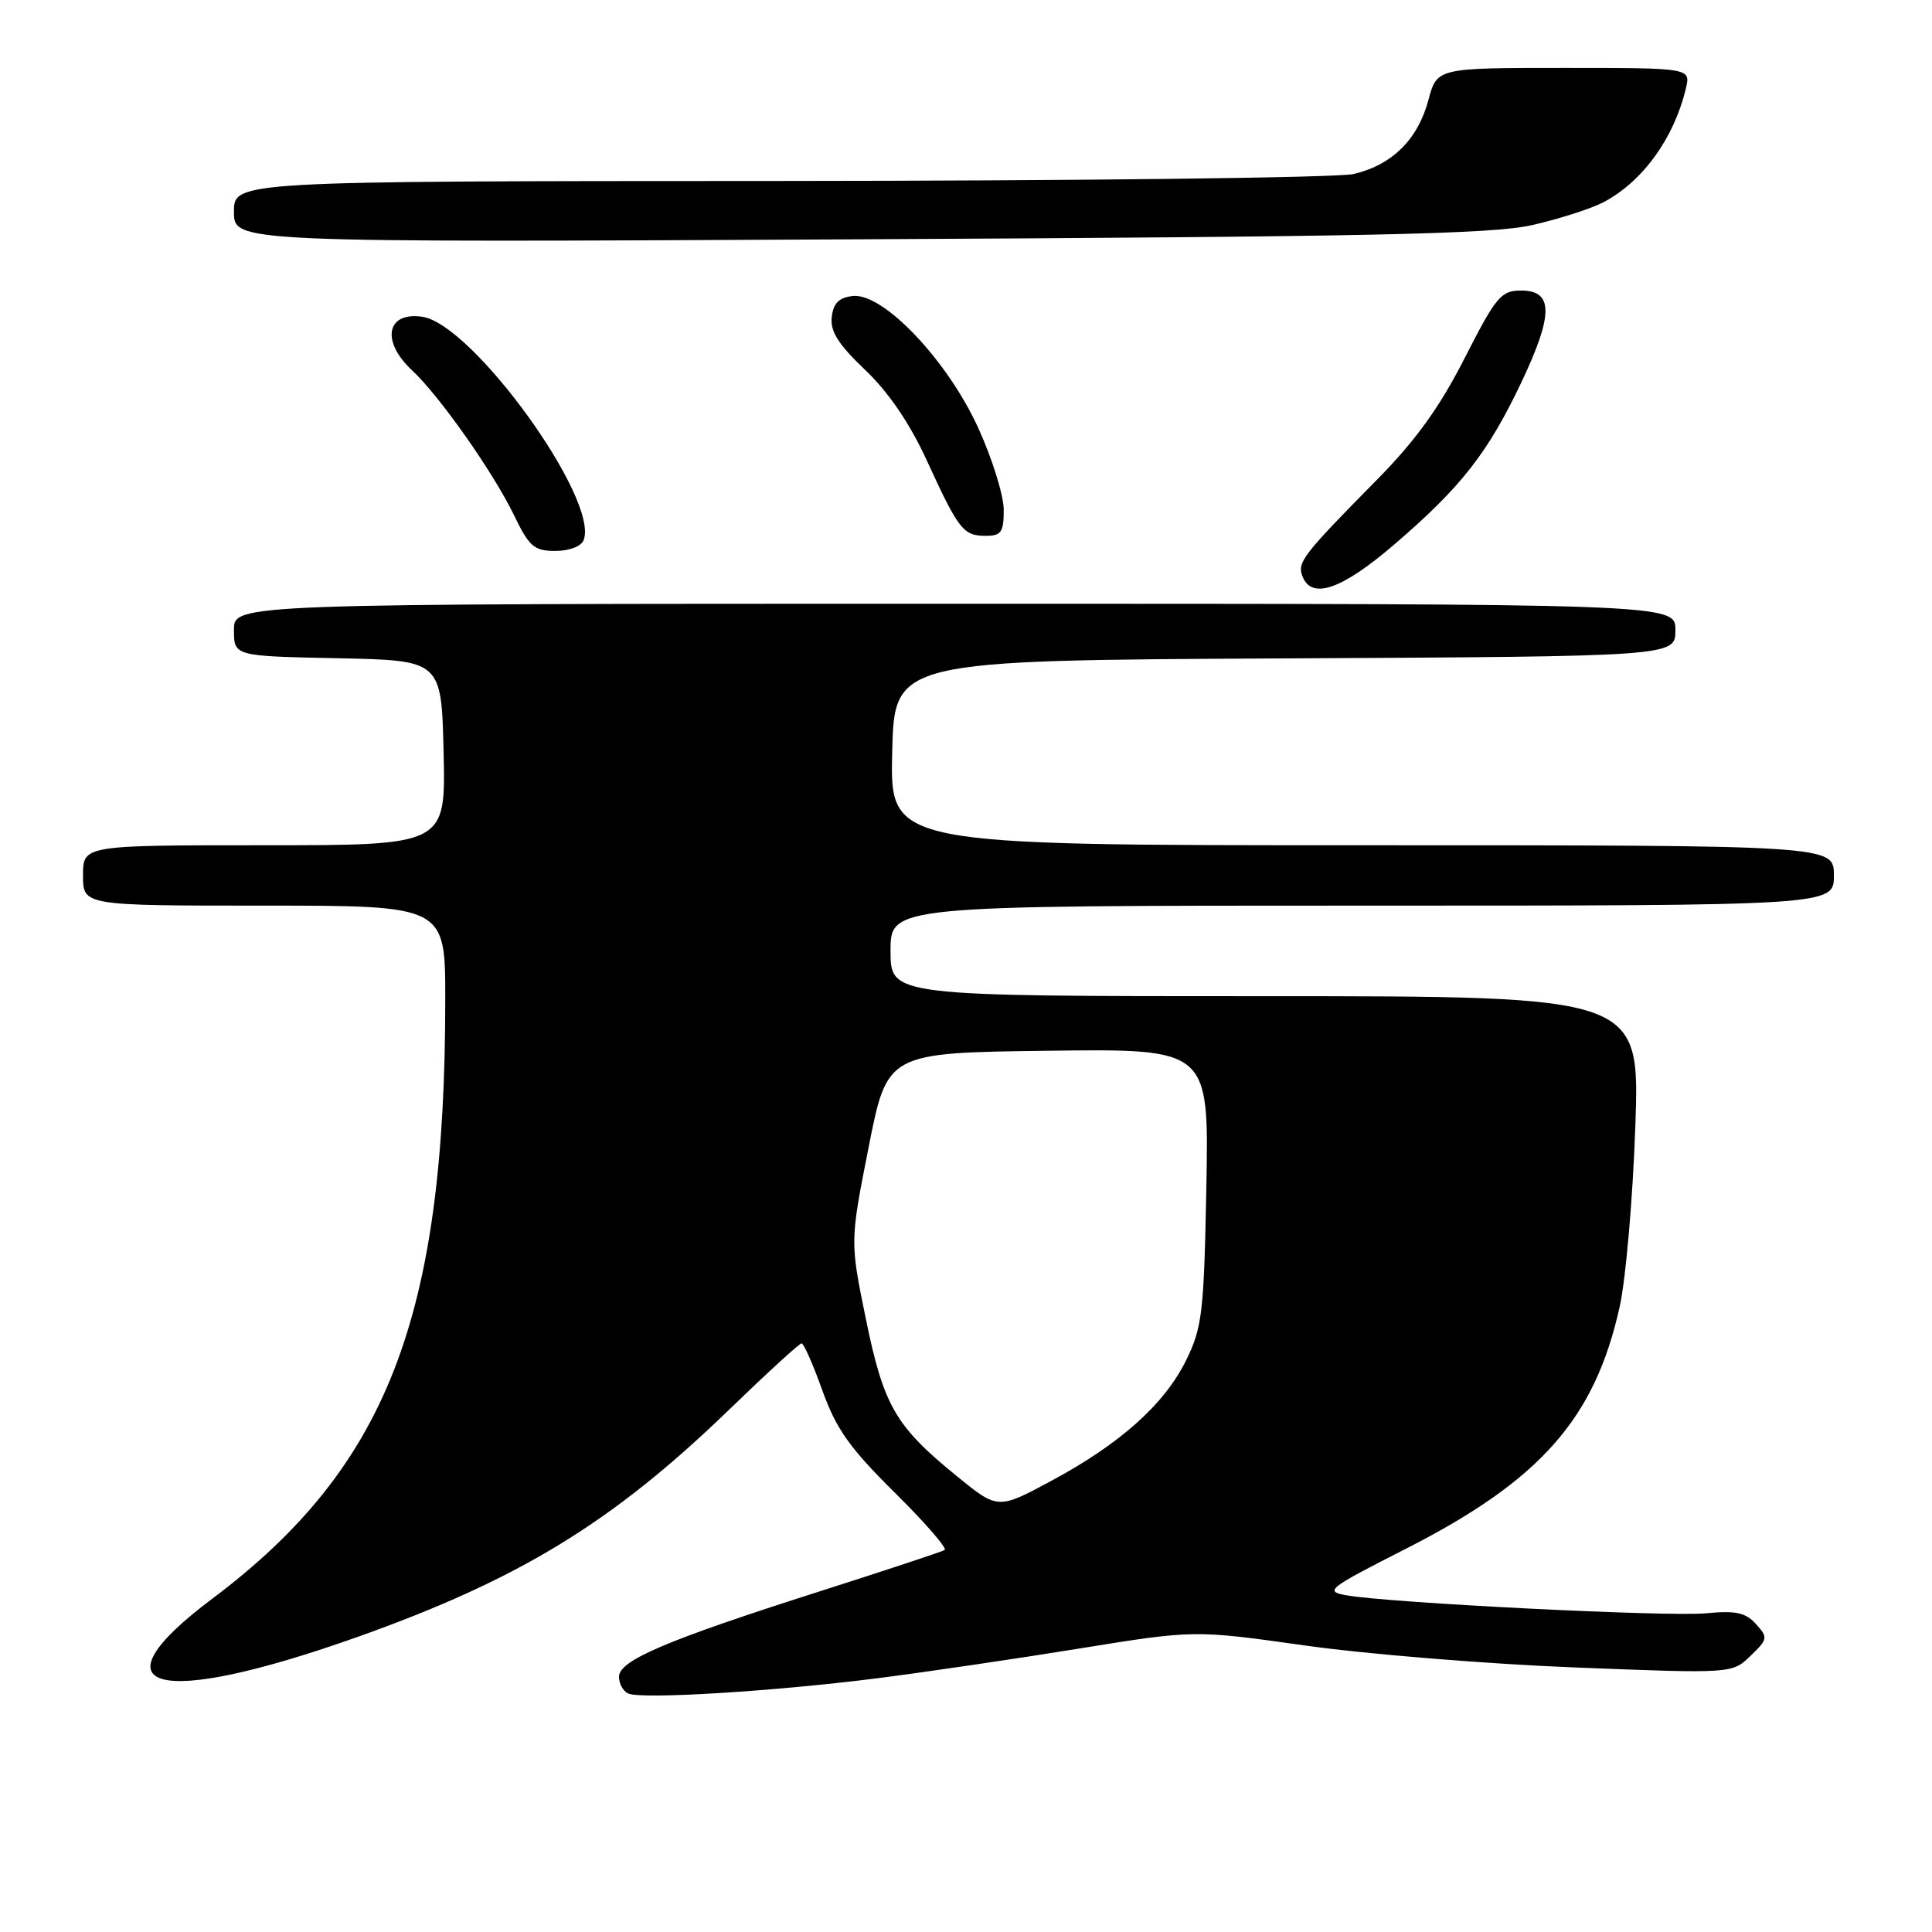 <?xml version="1.0" encoding="UTF-8" standalone="no"?>
<!DOCTYPE svg PUBLIC "-//W3C//DTD SVG 1.1//EN" "http://www.w3.org/Graphics/SVG/1.1/DTD/svg11.dtd" >
<svg xmlns="http://www.w3.org/2000/svg" xmlns:xlink="http://www.w3.org/1999/xlink" version="1.1" viewBox="0 0 256 256">
 <g >
 <path fill="currentColor"
d=" M 116.00 222.41 C 122.33 221.61 134.42 219.83 142.88 218.46 C 158.26 215.97 158.26 215.97 172.88 218.03 C 180.92 219.17 196.95 220.48 208.50 220.94 C 229.50 221.77 229.50 221.77 231.94 219.42 C 234.26 217.19 234.29 216.98 232.67 215.19 C 231.30 213.67 229.99 213.39 226.05 213.77 C 221.05 214.25 184.05 212.40 178.38 211.38 C 175.46 210.86 175.96 210.47 186.23 205.25 C 204.12 196.15 211.33 188.00 214.62 173.13 C 215.43 169.48 216.36 158.74 216.69 149.25 C 217.29 132.00 217.29 132.00 167.64 132.00 C 118.00 132.00 118.00 132.00 118.00 126.00 C 118.00 120.00 118.00 120.00 180.50 120.00 C 243.00 120.00 243.00 120.00 243.00 116.00 C 243.00 112.00 243.00 112.00 180.47 112.00 C 117.94 112.00 117.94 112.00 118.22 99.75 C 118.50 87.50 118.50 87.50 170.25 87.24 C 222.00 86.98 222.00 86.98 222.00 83.49 C 222.00 80.00 222.00 80.00 126.50 80.00 C 31.00 80.00 31.00 80.00 31.00 83.47 C 31.00 86.94 31.00 86.94 44.75 87.22 C 58.50 87.50 58.50 87.50 58.78 99.75 C 59.06 112.00 59.06 112.00 35.03 112.00 C 11.00 112.00 11.00 112.00 11.00 116.00 C 11.00 120.00 11.00 120.00 35.00 120.00 C 59.00 120.00 59.00 120.00 59.00 132.39 C 59.00 174.62 51.29 194.45 28.11 211.85 C 11.81 224.08 20.70 226.39 47.44 216.88 C 68.86 209.25 81.17 201.72 96.60 186.80 C 101.60 181.96 105.93 178.00 106.21 178.00 C 106.50 178.00 107.74 180.81 108.97 184.25 C 110.79 189.33 112.58 191.86 118.52 197.74 C 122.55 201.72 125.54 205.16 125.17 205.39 C 124.80 205.61 117.30 208.09 108.50 210.90 C 88.26 217.36 82.04 220.01 82.02 222.17 C 82.01 223.08 82.56 224.09 83.25 224.40 C 85.01 225.19 102.35 224.13 116.00 222.41 Z  M 184.83 72.08 C 193.63 64.51 197.14 60.02 201.58 50.68 C 205.85 41.68 205.85 38.50 201.57 38.50 C 198.89 38.50 198.25 39.26 194.07 47.46 C 190.76 53.96 187.58 58.37 182.50 63.52 C 172.59 73.57 171.87 74.50 172.58 76.36 C 173.80 79.52 177.81 78.12 184.83 72.08 Z  M 77.34 71.56 C 79.41 66.16 62.61 42.92 55.94 41.97 C 51.20 41.29 50.46 45.22 54.61 49.08 C 58.22 52.44 65.34 62.55 68.10 68.25 C 70.13 72.45 70.77 73.00 73.59 73.00 C 75.45 73.00 77.02 72.40 77.34 71.56 Z  M 133.00 67.56 C 133.00 65.66 131.48 60.78 129.63 56.72 C 125.53 47.72 117.03 38.78 113.00 39.22 C 111.17 39.43 110.42 40.17 110.21 42.01 C 109.99 43.90 111.07 45.62 114.63 49.01 C 117.74 51.97 120.53 56.06 122.80 61.00 C 127.03 70.22 127.64 71.00 130.62 71.00 C 132.67 71.00 133.00 70.52 133.00 67.56 Z  M 203.00 29.83 C 206.57 29.02 210.85 27.65 212.50 26.78 C 217.67 24.04 221.80 18.34 223.38 11.75 C 224.04 9.00 224.04 9.00 207.23 9.00 C 190.41 9.00 190.41 9.00 189.27 13.26 C 187.88 18.48 184.44 21.88 179.35 23.06 C 177.23 23.55 142.99 23.96 103.25 23.98 C 31.00 24.00 31.00 24.00 31.00 28.07 C 31.00 32.13 31.00 32.13 113.75 31.71 C 181.60 31.37 197.67 31.03 203.00 29.83 Z  M 126.68 195.51 C 118.64 188.96 117.08 186.26 114.72 174.71 C 112.63 164.50 112.63 164.50 115.10 152.00 C 117.57 139.50 117.57 139.50 138.88 139.23 C 160.19 138.96 160.19 138.96 159.85 157.23 C 159.53 173.96 159.30 175.90 157.17 180.24 C 154.29 186.08 148.41 191.34 139.23 196.26 C 132.21 200.03 132.21 200.03 126.68 195.51 Z "/>
</g>
</svg>